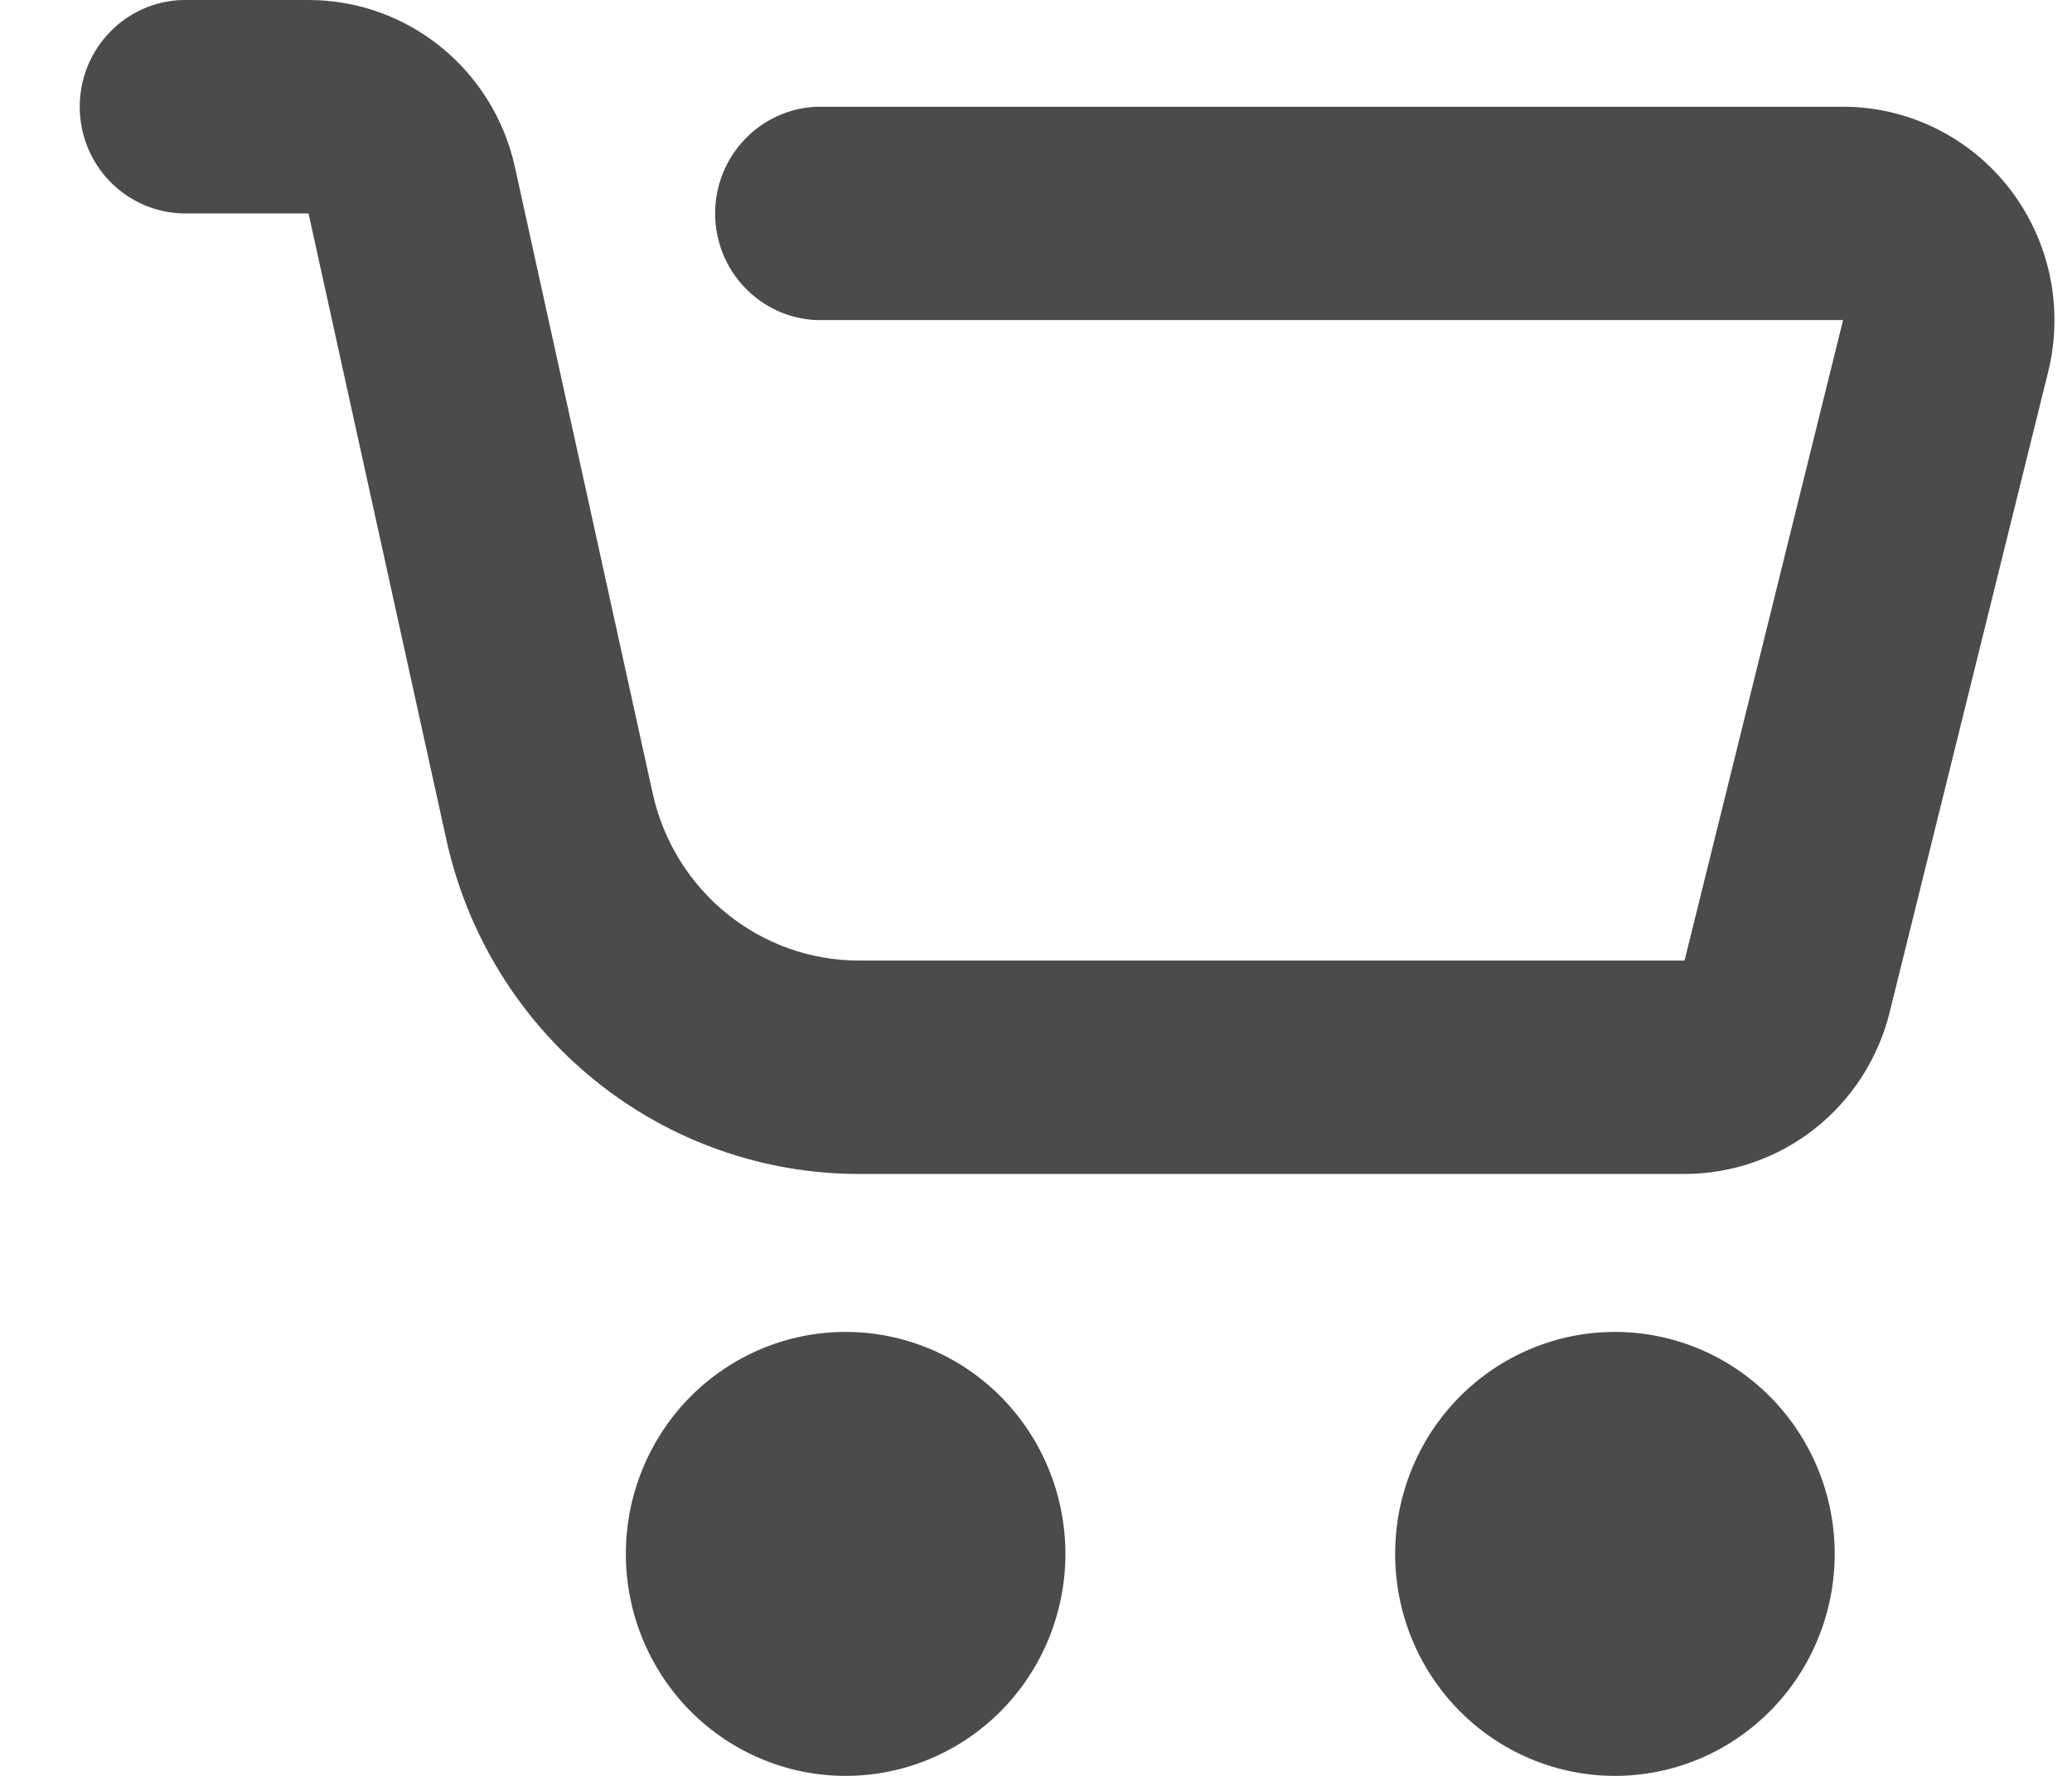 <svg width="21" height="18" viewBox="0 0 21 18" fill="none" xmlns="http://www.w3.org/2000/svg">
<path d="M8.57 18C7.98 18 7.413 17.763 6.995 17.341C6.578 16.919 6.343 16.347 6.343 15.75C6.343 15.153 6.578 14.581 6.995 14.159C7.413 13.737 7.98 13.5 8.57 13.5C9.161 13.5 9.728 13.737 10.146 14.159C10.563 14.581 10.798 15.153 10.798 15.75C10.798 16.347 10.563 16.919 10.146 17.341C9.728 17.763 9.161 18 8.57 18ZM16.367 18C15.777 18 15.21 17.763 14.792 17.341C14.374 16.919 14.14 16.347 14.14 15.75C14.14 15.153 14.374 14.581 14.792 14.159C15.21 13.737 15.777 13.5 16.367 13.5C16.958 13.5 17.525 13.737 17.942 14.159C18.36 14.581 18.595 15.153 18.595 15.75C18.595 16.347 18.36 16.919 17.942 17.341C17.525 17.763 16.958 18 16.367 18ZM1.845 2.163C1.567 2.154 1.303 2.036 1.11 1.835C0.916 1.633 0.808 1.363 0.808 1.082C0.808 0.801 0.916 0.531 1.11 0.329C1.303 0.127 1.567 0.009 1.845 0H3.127C4.132 0 5.001 0.704 5.219 1.694L6.615 8.041C6.833 9.031 7.702 9.736 8.706 9.736H17.073L18.68 3.244H8.271C7.995 3.232 7.735 3.112 7.545 2.911C7.354 2.71 7.248 2.442 7.248 2.163C7.248 1.885 7.354 1.617 7.545 1.416C7.735 1.214 7.995 1.095 8.271 1.082H18.68C19.005 1.082 19.327 1.157 19.619 1.301C19.912 1.445 20.168 1.655 20.369 1.914C20.569 2.174 20.708 2.475 20.776 2.797C20.843 3.119 20.837 3.452 20.758 3.771L19.152 10.26C19.036 10.728 18.769 11.144 18.392 11.441C18.015 11.738 17.551 11.899 17.073 11.899H8.706C7.732 11.899 6.786 11.564 6.025 10.947C5.265 10.331 4.735 9.472 4.524 8.511L3.127 2.163H1.845Z" fill="#4B4B4B"/>
</svg>
